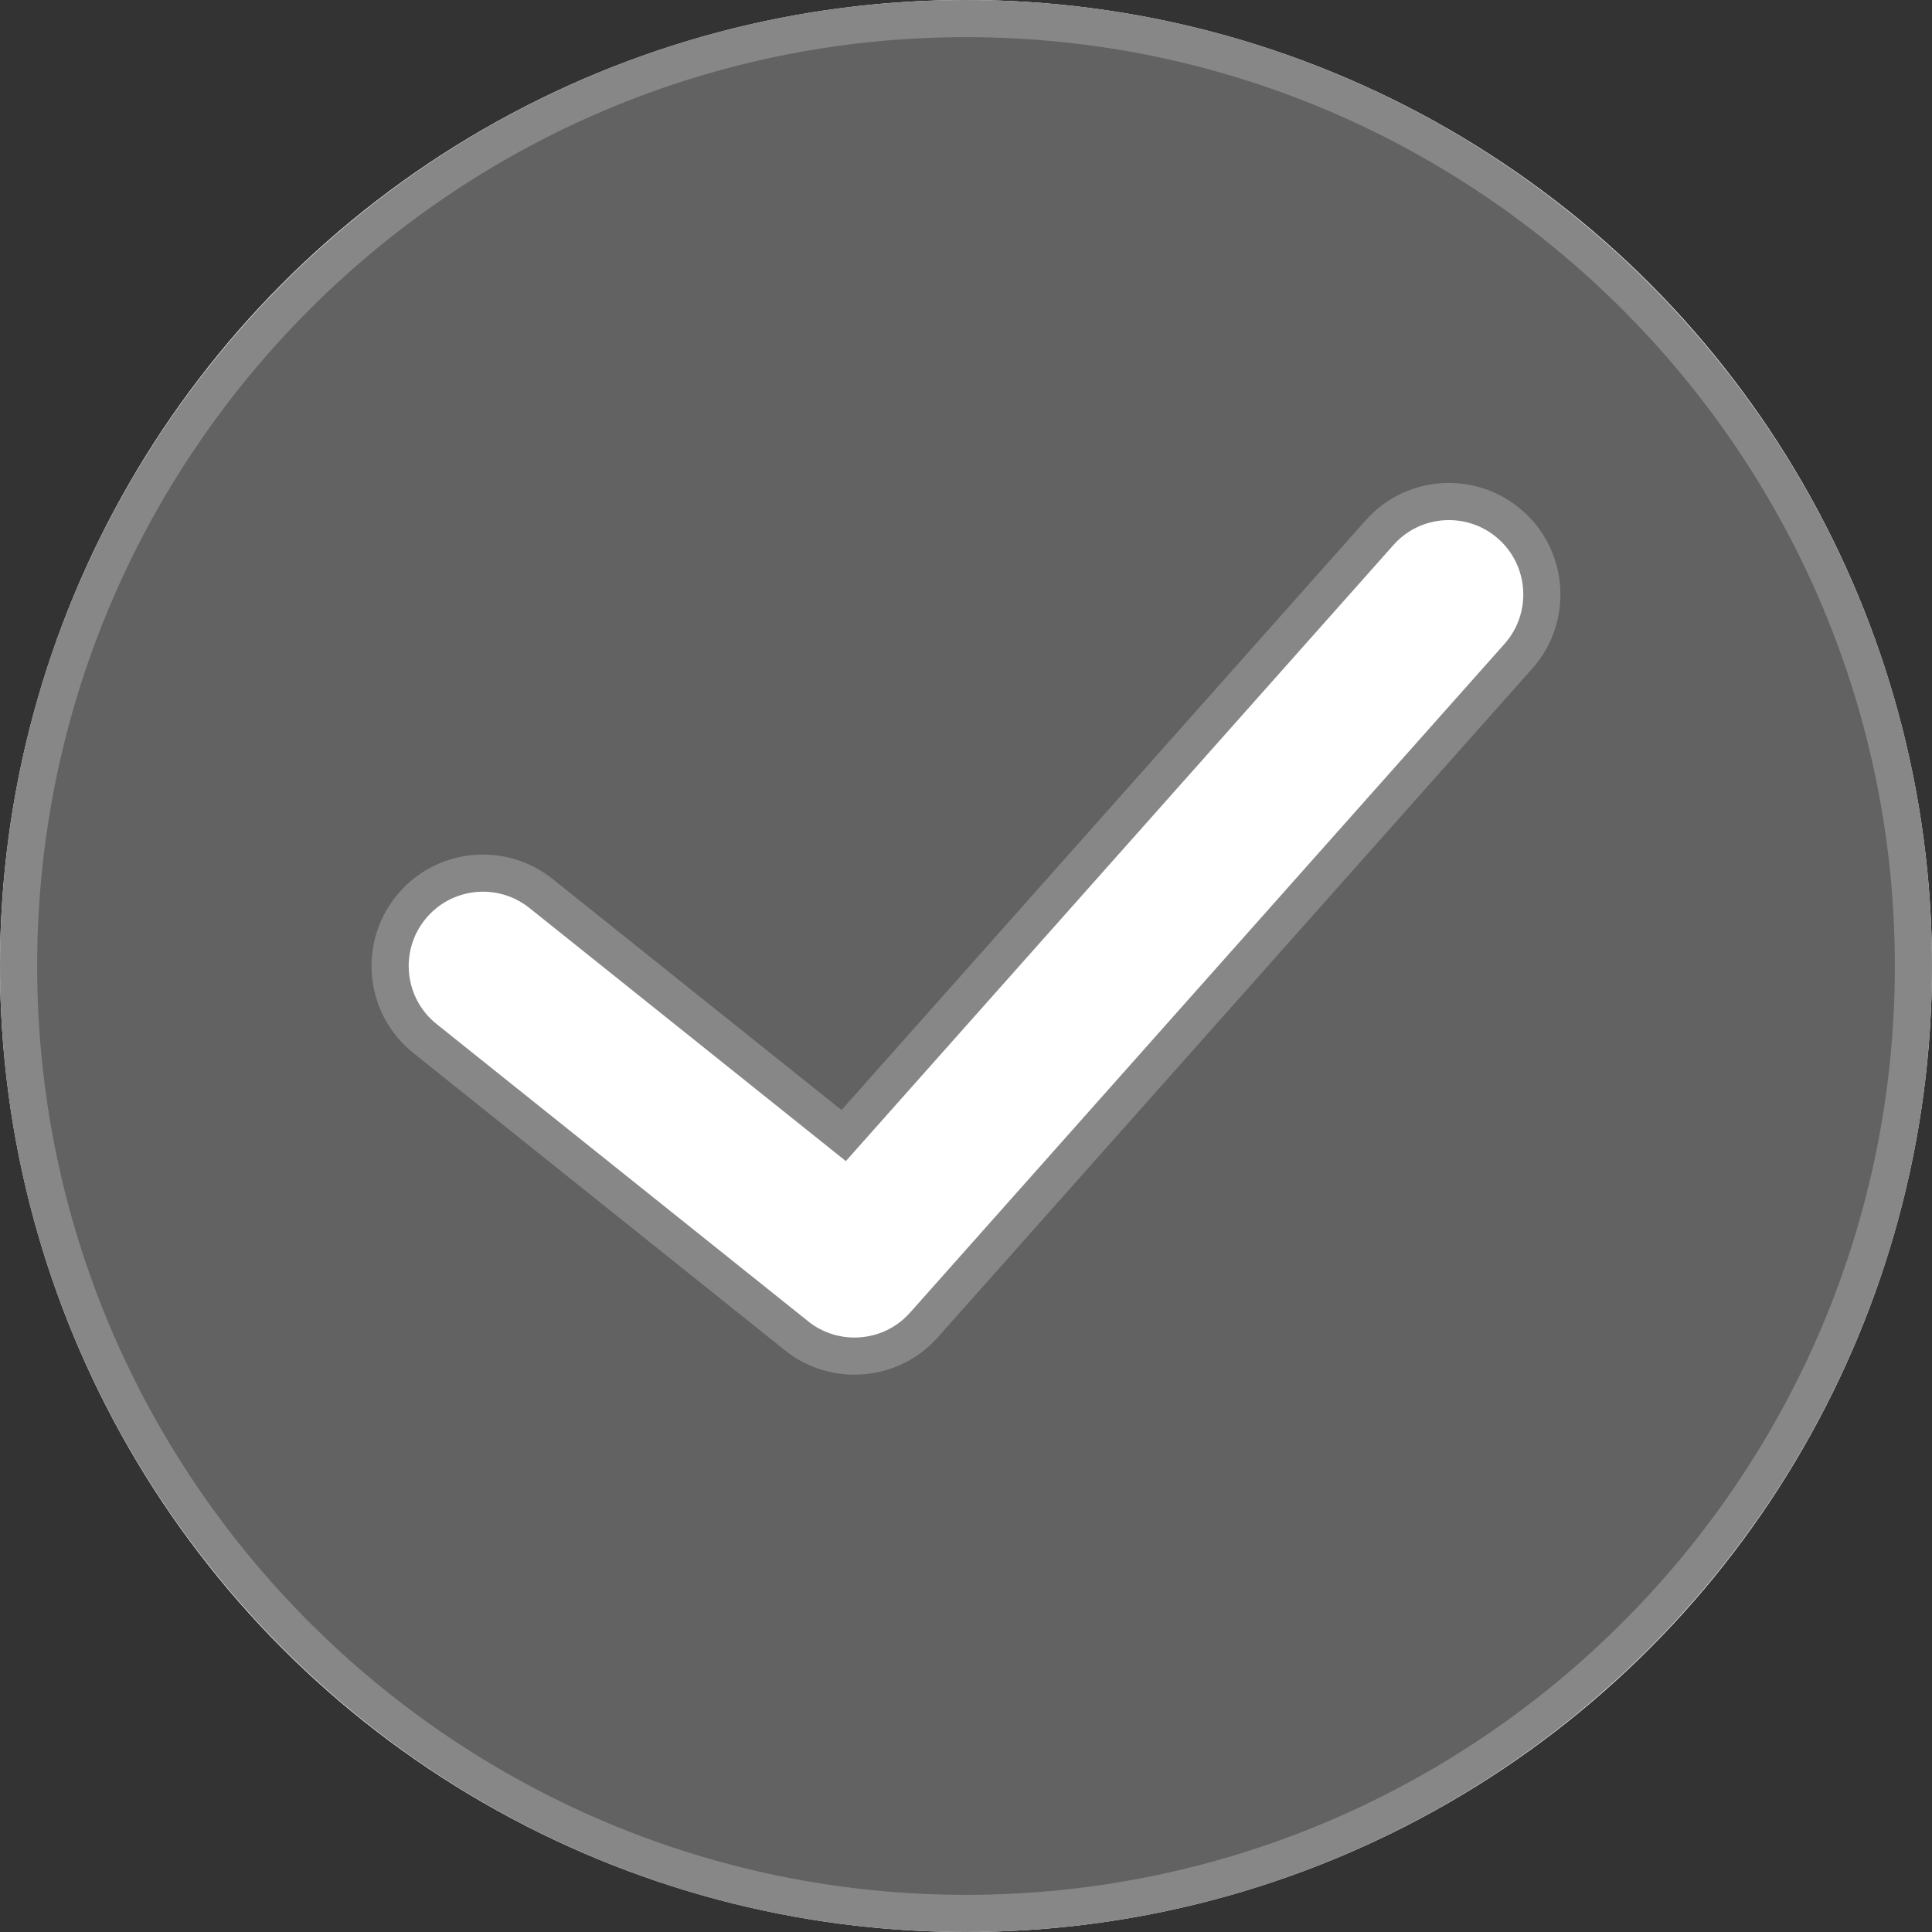<svg width="26" height="26" viewBox="0 0 26 26" fill="none" xmlns="http://www.w3.org/2000/svg">
<rect x="0" y="0" width="26" height="26" fill="#333333" stroke="none"/>
<circle cx="13" cy="13" r="13" fill="white"/>
<path d="M20.434 8.831L20.434 8.831C20.893 8.314 20.846 7.524 20.33 7.065L20.33 7.065C19.815 6.607 19.023 6.652 18.565 7.169L11.354 15.282L7.281 12.024C6.742 11.593 5.955 11.68 5.524 12.219C5.093 12.759 5.18 13.545 5.719 13.976L10.719 17.976L10.719 17.977C10.949 18.16 11.225 18.25 11.499 18.25C11.845 18.25 12.188 18.108 12.434 17.831L12.434 17.831L20.434 8.831ZM0.25 13C0.25 5.97 5.97 0.25 13 0.25C20.03 0.25 25.75 5.97 25.75 13C25.75 20.03 20.03 25.75 13 25.75C5.97 25.75 0.25 20.03 0.25 13Z" fill="#626262" stroke="#878787" stroke-width="0.5"/>
</svg>
